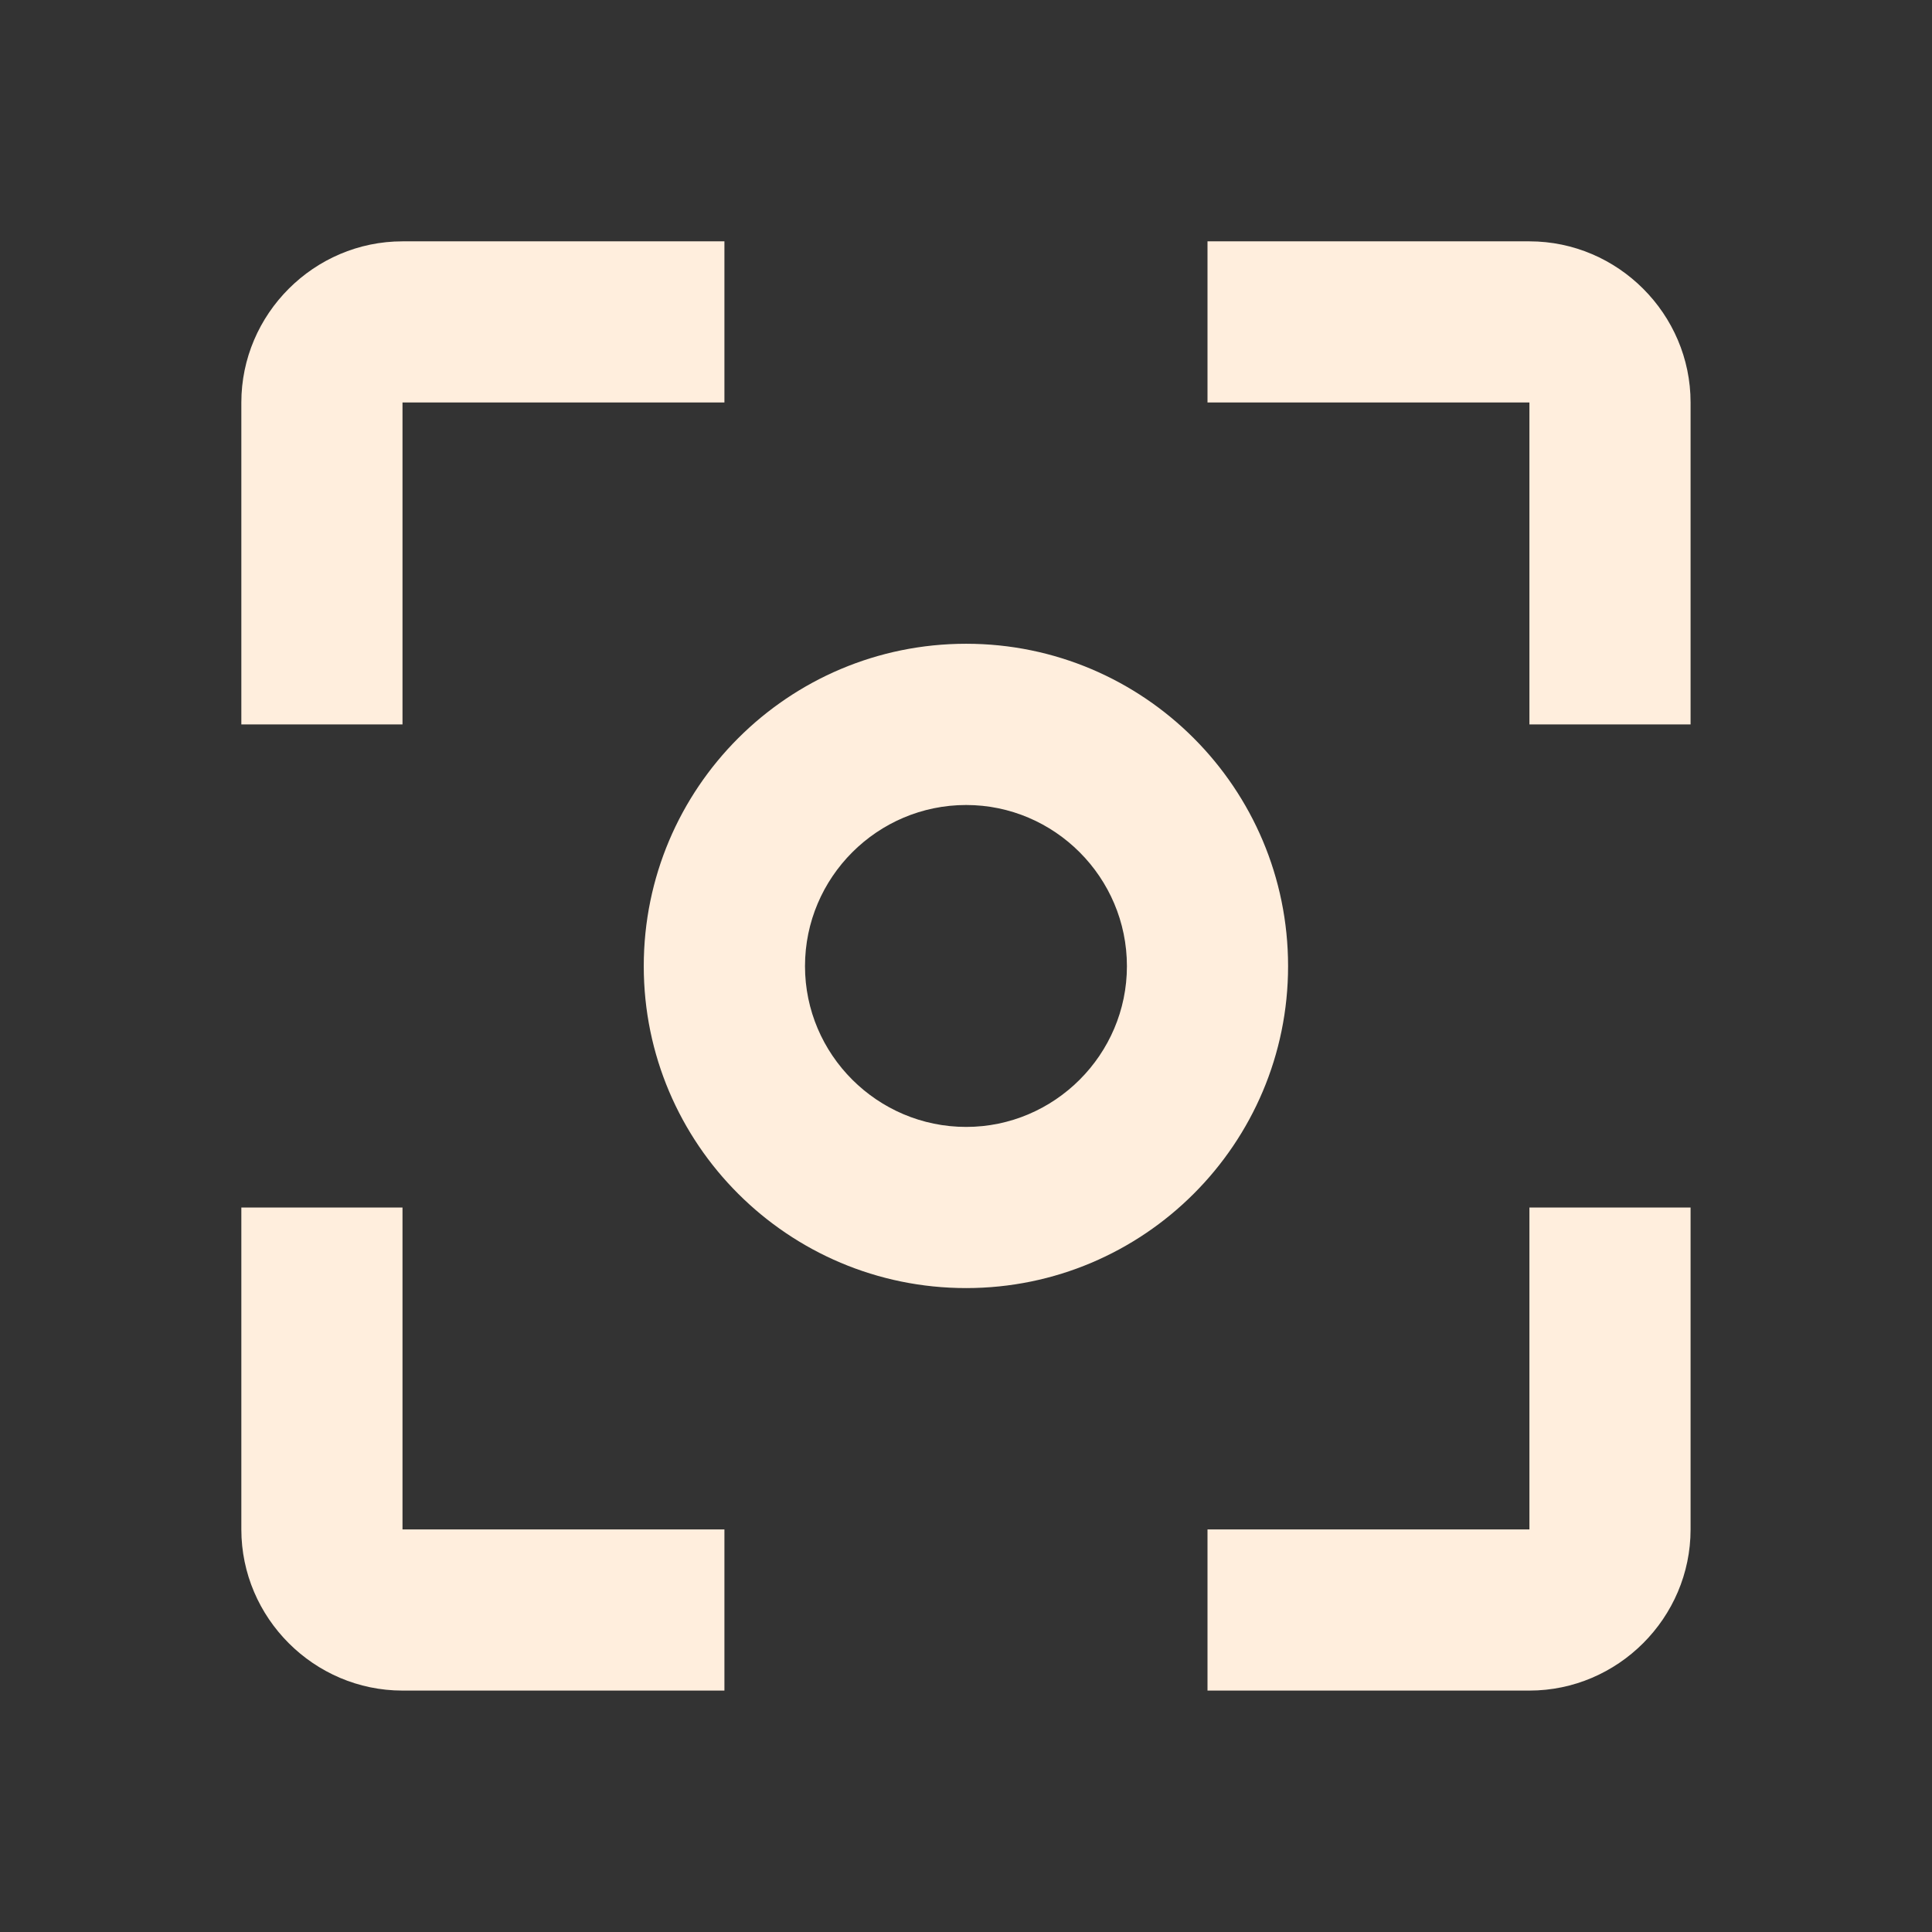<?xml version="1.0" encoding="utf-8"?>
<!DOCTYPE svg PUBLIC "-//W3C//DTD SVG 1.1//EN" "http://www.w3.org/Graphics/SVG/1.1/DTD/svg11.dtd">
<svg xmlns="http://www.w3.org/2000/svg" xmlns:xlink="http://www.w3.org/1999/xlink" version="1.1" baseProfile="full" width="24" height="24" viewBox="0 0 24.00 24.00" enable-background="new 0 0 24.00 24.00" xml:space="preserve">
	<rect x="0" y="0" width="24.00" height="24.00" fill="#333333" stroke="none"/>
	<path fill="#FFEEDD" fill-opacity="1" stroke-width="0.2" stroke-linejoin="round" d="M 5,15L 2.998,15L 2.998,18.999C 2.998,20.098 3.901,21.001 5,21.001L 8.999,21.001L 8.999,18.999L 5,18.999M 5,5L 8.999,5L 8.999,2.998L 5,2.998C 3.901,2.998 2.998,3.901 2.998,5L 2.998,8.999L 5,8.999M 18.999,2.998L 15,2.998L 15,5L 18.999,5L 18.999,8.999L 21.001,8.999L 21.001,5C 21.001,3.901 20.098,2.998 18.999,2.998 Z M 18.999,18.999L 15,18.999L 15,21.001L 18.999,21.001C 20.098,21.001 21.001,20.098 21.001,18.999L 21.001,15L 18.999,15M 12.002,7.997C 9.79,7.997 7.997,9.79 7.997,12.002C 7.997,14.209 9.79,16.001 12.002,16.001C 14.209,16.001 16.001,14.209 16.001,12.002C 16.001,9.79 14.209,7.997 12.002,7.997 Z M 12.002,13.999C 10.899,13.999 10,13.1 10,12.002C 10,10.899 10.899,10 12.002,10C 13.1,10 13.999,10.899 13.999,12.002C 13.999,13.1 13.1,13.999 12.002,13.999 Z "/>
</svg>
